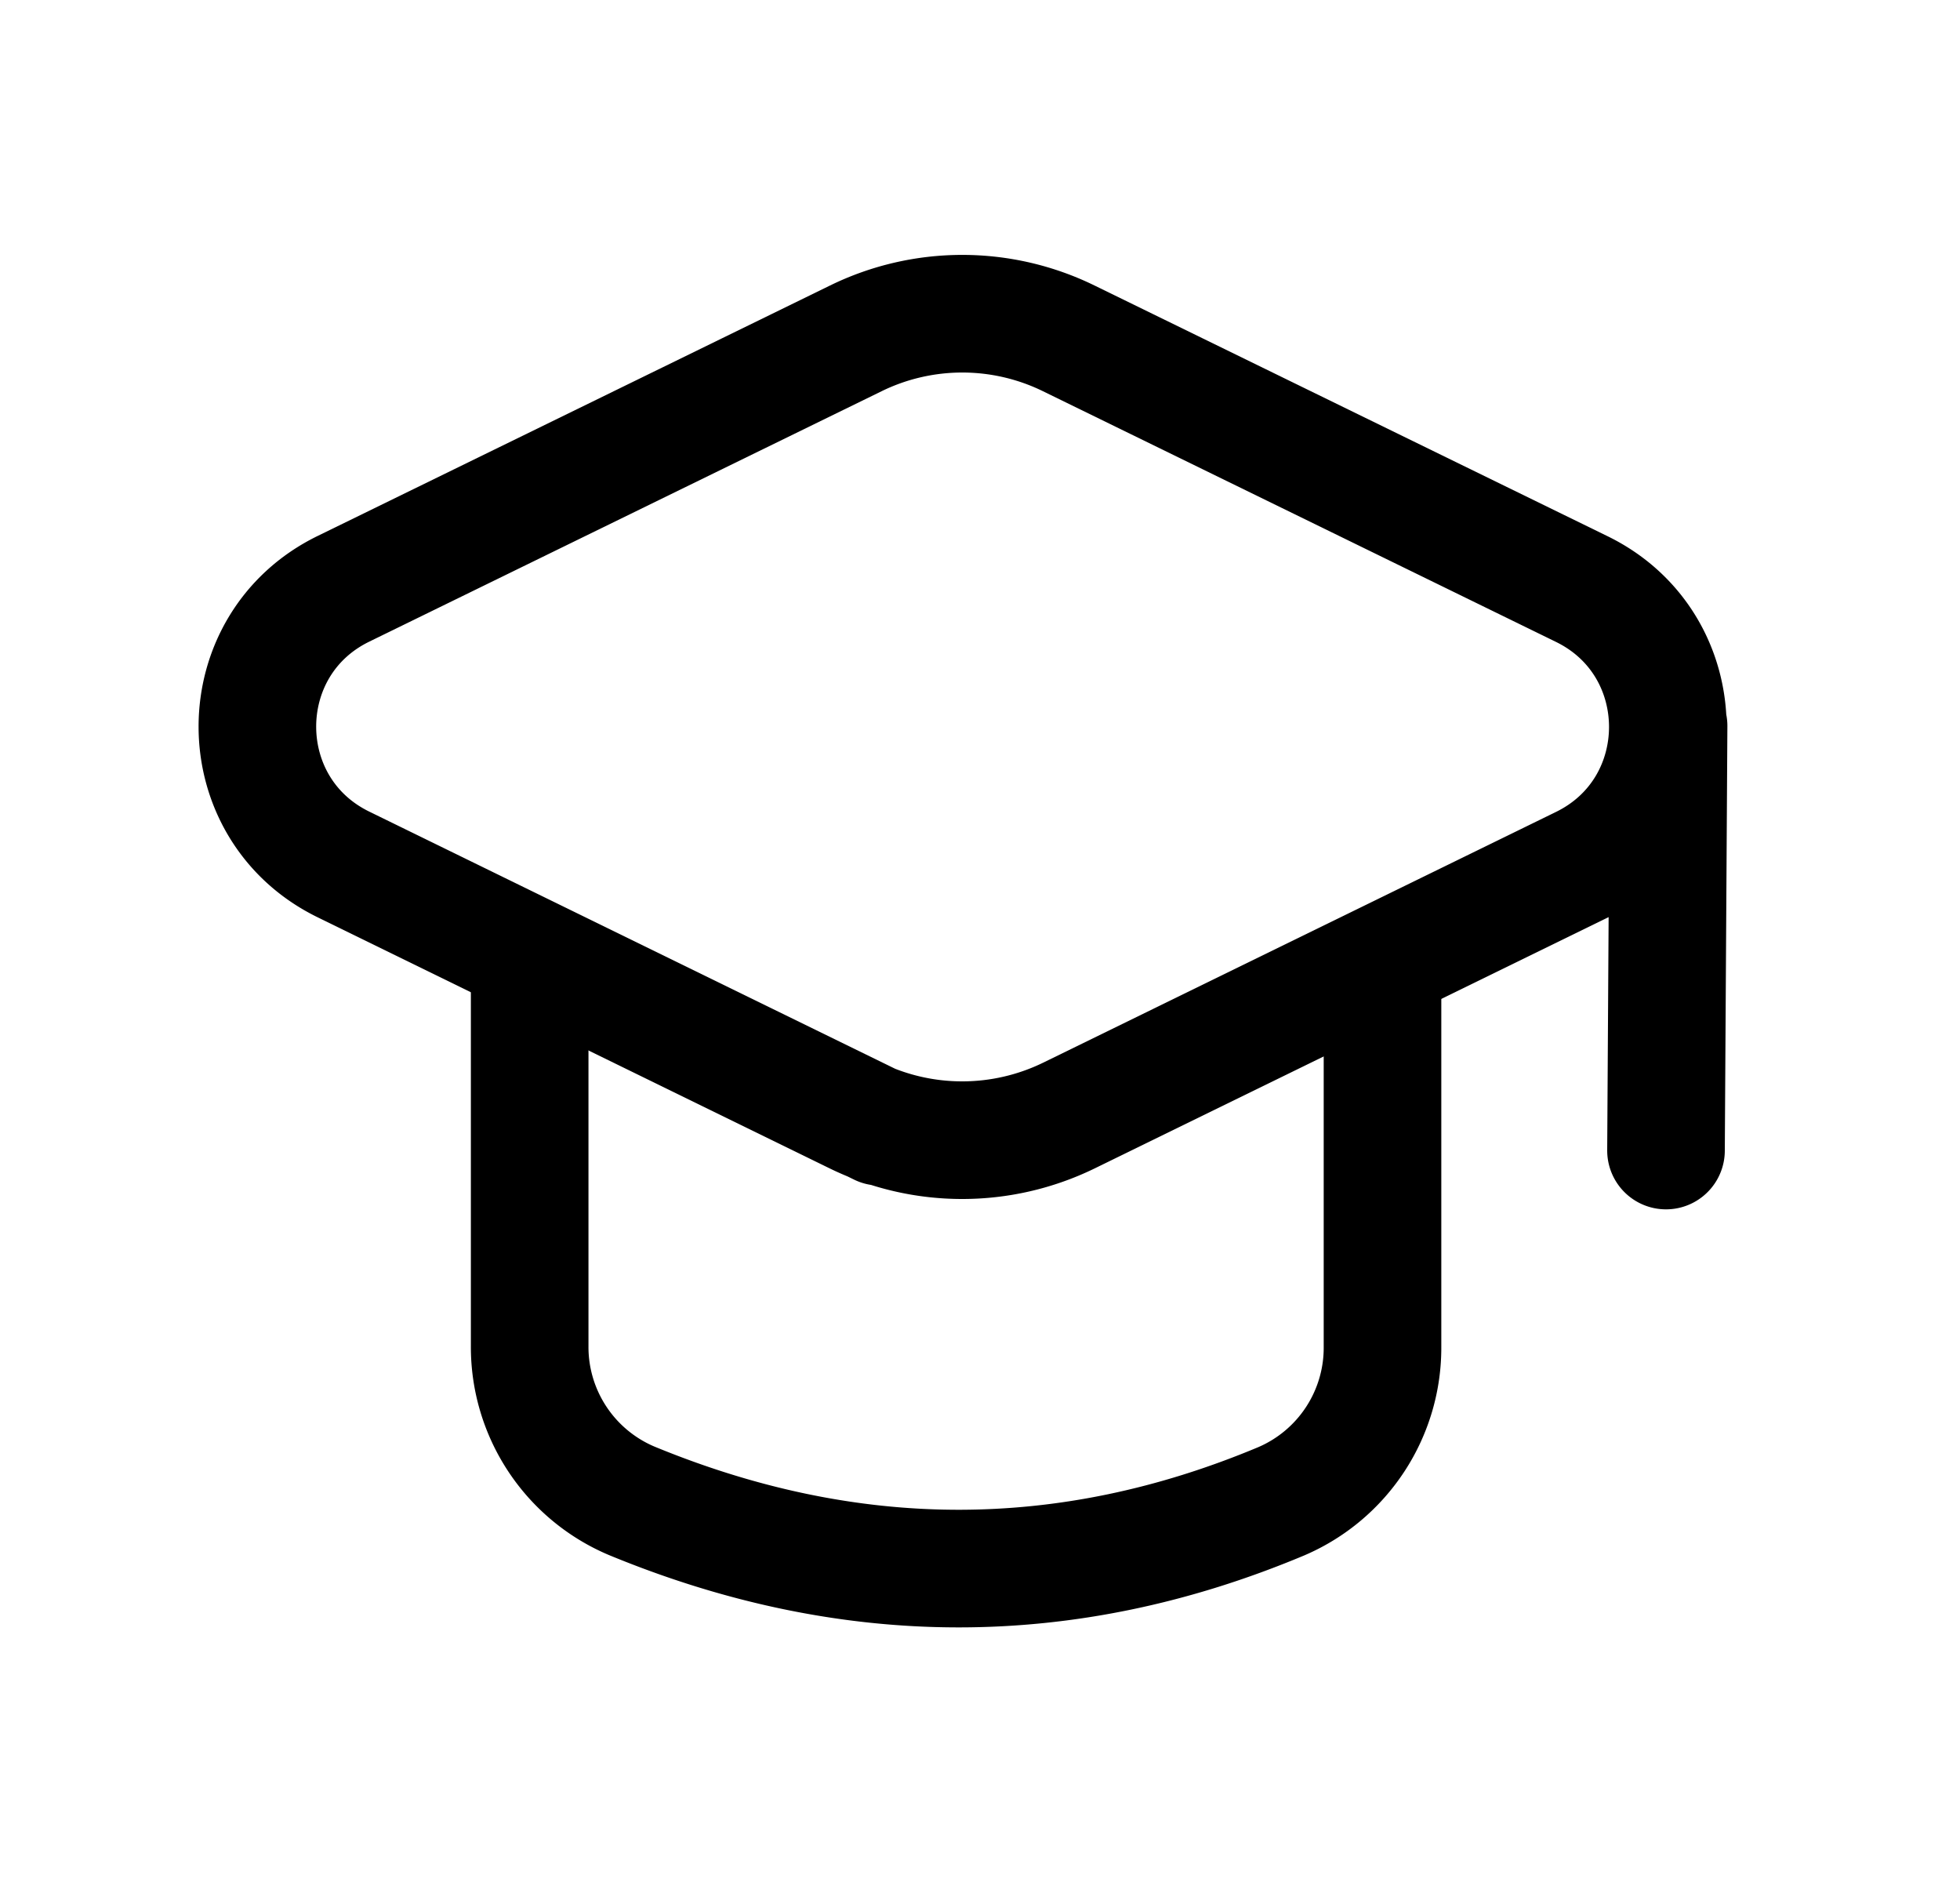 <svg viewBox="0 0 25 24" fill="none" xmlns="http://www.w3.org/2000/svg">
    <path
        d="M11.223 14.369l-6.842-3.345c-1.464-.715-1.464-2.8-.001-3.515l6.536-3.194a3.09 3.09 0 012.716 0l6.544 3.197c1.463.715 1.463 2.801 0 3.516l-6.54 3.197c-.861.42-1.866.42-2.726 0l-4.155-2.031M21.283 9.258l-.033 5.414"
        stroke="currentColor" fill="none" stroke-width="1.5" stroke-linecap="round" stroke-linejoin="round" />
    <path
        d="M6.756 12.195v4.971a2.13 2.13 0 001.299 1.972c2.775 1.145 5.538 1.16 8.29.006a2.13 2.13 0 001.289-1.966v-4.892"
        stroke="currentColor" fill="none" stroke-width="1.5" stroke-linecap="round" stroke-linejoin="round" />
</svg>
